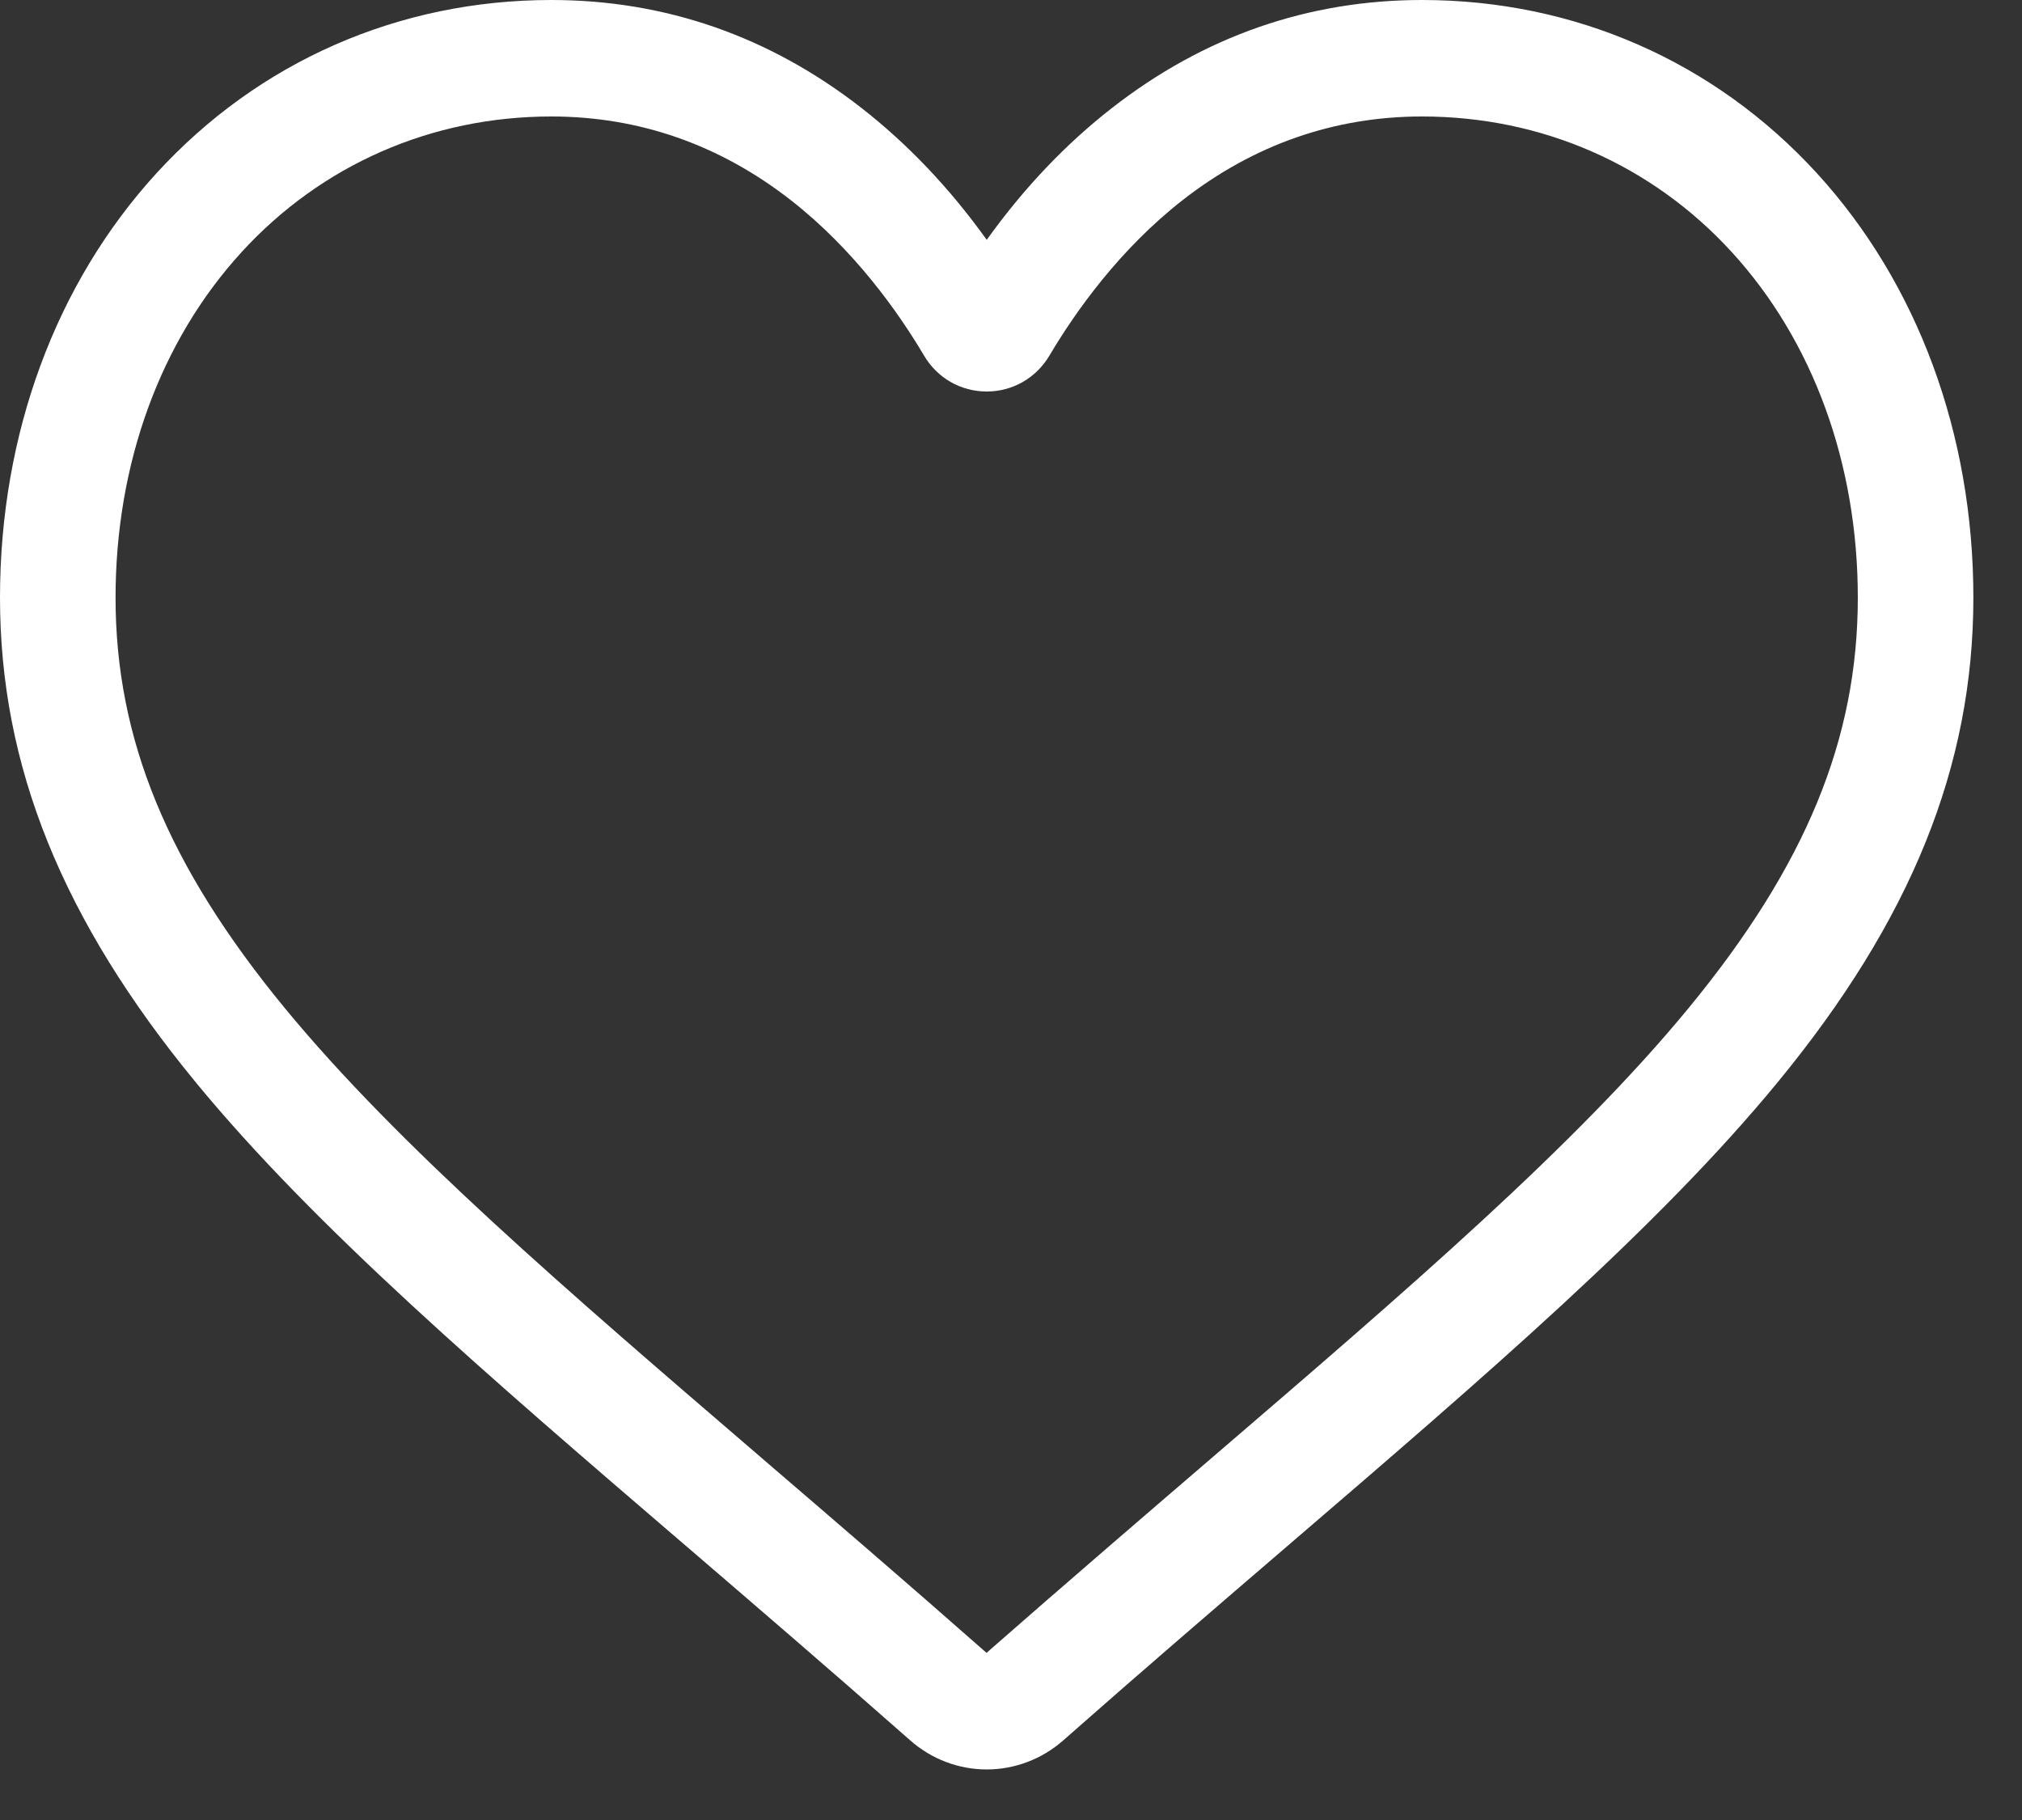 <svg width="20" height="18" viewBox="0 0 20 18" fill="none" xmlns="http://www.w3.org/2000/svg">
<rect x="0" y="0" width="20" height="18" fill="#333333" stroke="none"/>
<path fill-rule="evenodd" clip-rule="evenodd" d="M5.453 1.152C4.269 1.152 3.18 1.629 2.389 2.494C1.586 3.372 1.143 4.585 1.143 5.911C1.143 7.311 1.659 8.562 2.816 9.969C3.934 11.328 5.598 12.757 7.524 14.411L7.527 14.414C8.2 14.992 8.964 15.647 9.758 16.347C10.557 15.646 11.322 14.989 11.996 14.41C13.922 12.756 15.585 11.328 16.703 9.969C17.86 8.562 18.376 7.311 18.376 5.911C18.376 4.585 17.933 3.372 17.13 2.494C16.339 1.629 15.251 1.152 14.066 1.152C13.199 1.152 12.402 1.43 11.699 1.978C11.072 2.467 10.636 3.085 10.38 3.517C10.248 3.739 10.016 3.872 9.76 3.872C9.503 3.872 9.271 3.739 9.14 3.517C8.884 3.085 8.447 2.467 7.82 1.978C7.117 1.43 6.32 1.152 5.453 1.152ZM9.76 17.5C9.482 17.5 9.214 17.398 9.005 17.214C8.217 16.519 7.456 15.866 6.786 15.29L6.782 15.287C4.816 13.599 3.117 12.14 1.936 10.704C0.615 9.098 0 7.575 0 5.911C0 4.295 0.55 2.804 1.548 1.713C2.559 0.608 3.945 0 5.453 0C6.58 0 7.611 0.359 8.52 1.067C8.978 1.424 9.394 1.861 9.76 2.372C10.126 1.861 10.541 1.424 11 1.067C11.908 0.359 12.94 0 14.066 0C15.574 0 16.96 0.608 17.971 1.713C18.969 2.804 19.519 4.295 19.519 5.911C19.519 7.575 18.904 9.098 17.583 10.704C16.402 12.14 14.704 13.599 12.738 15.287C12.066 15.864 11.304 16.518 10.514 17.215C10.305 17.398 10.037 17.5 9.76 17.5Z" fill="white"/>
</svg>
